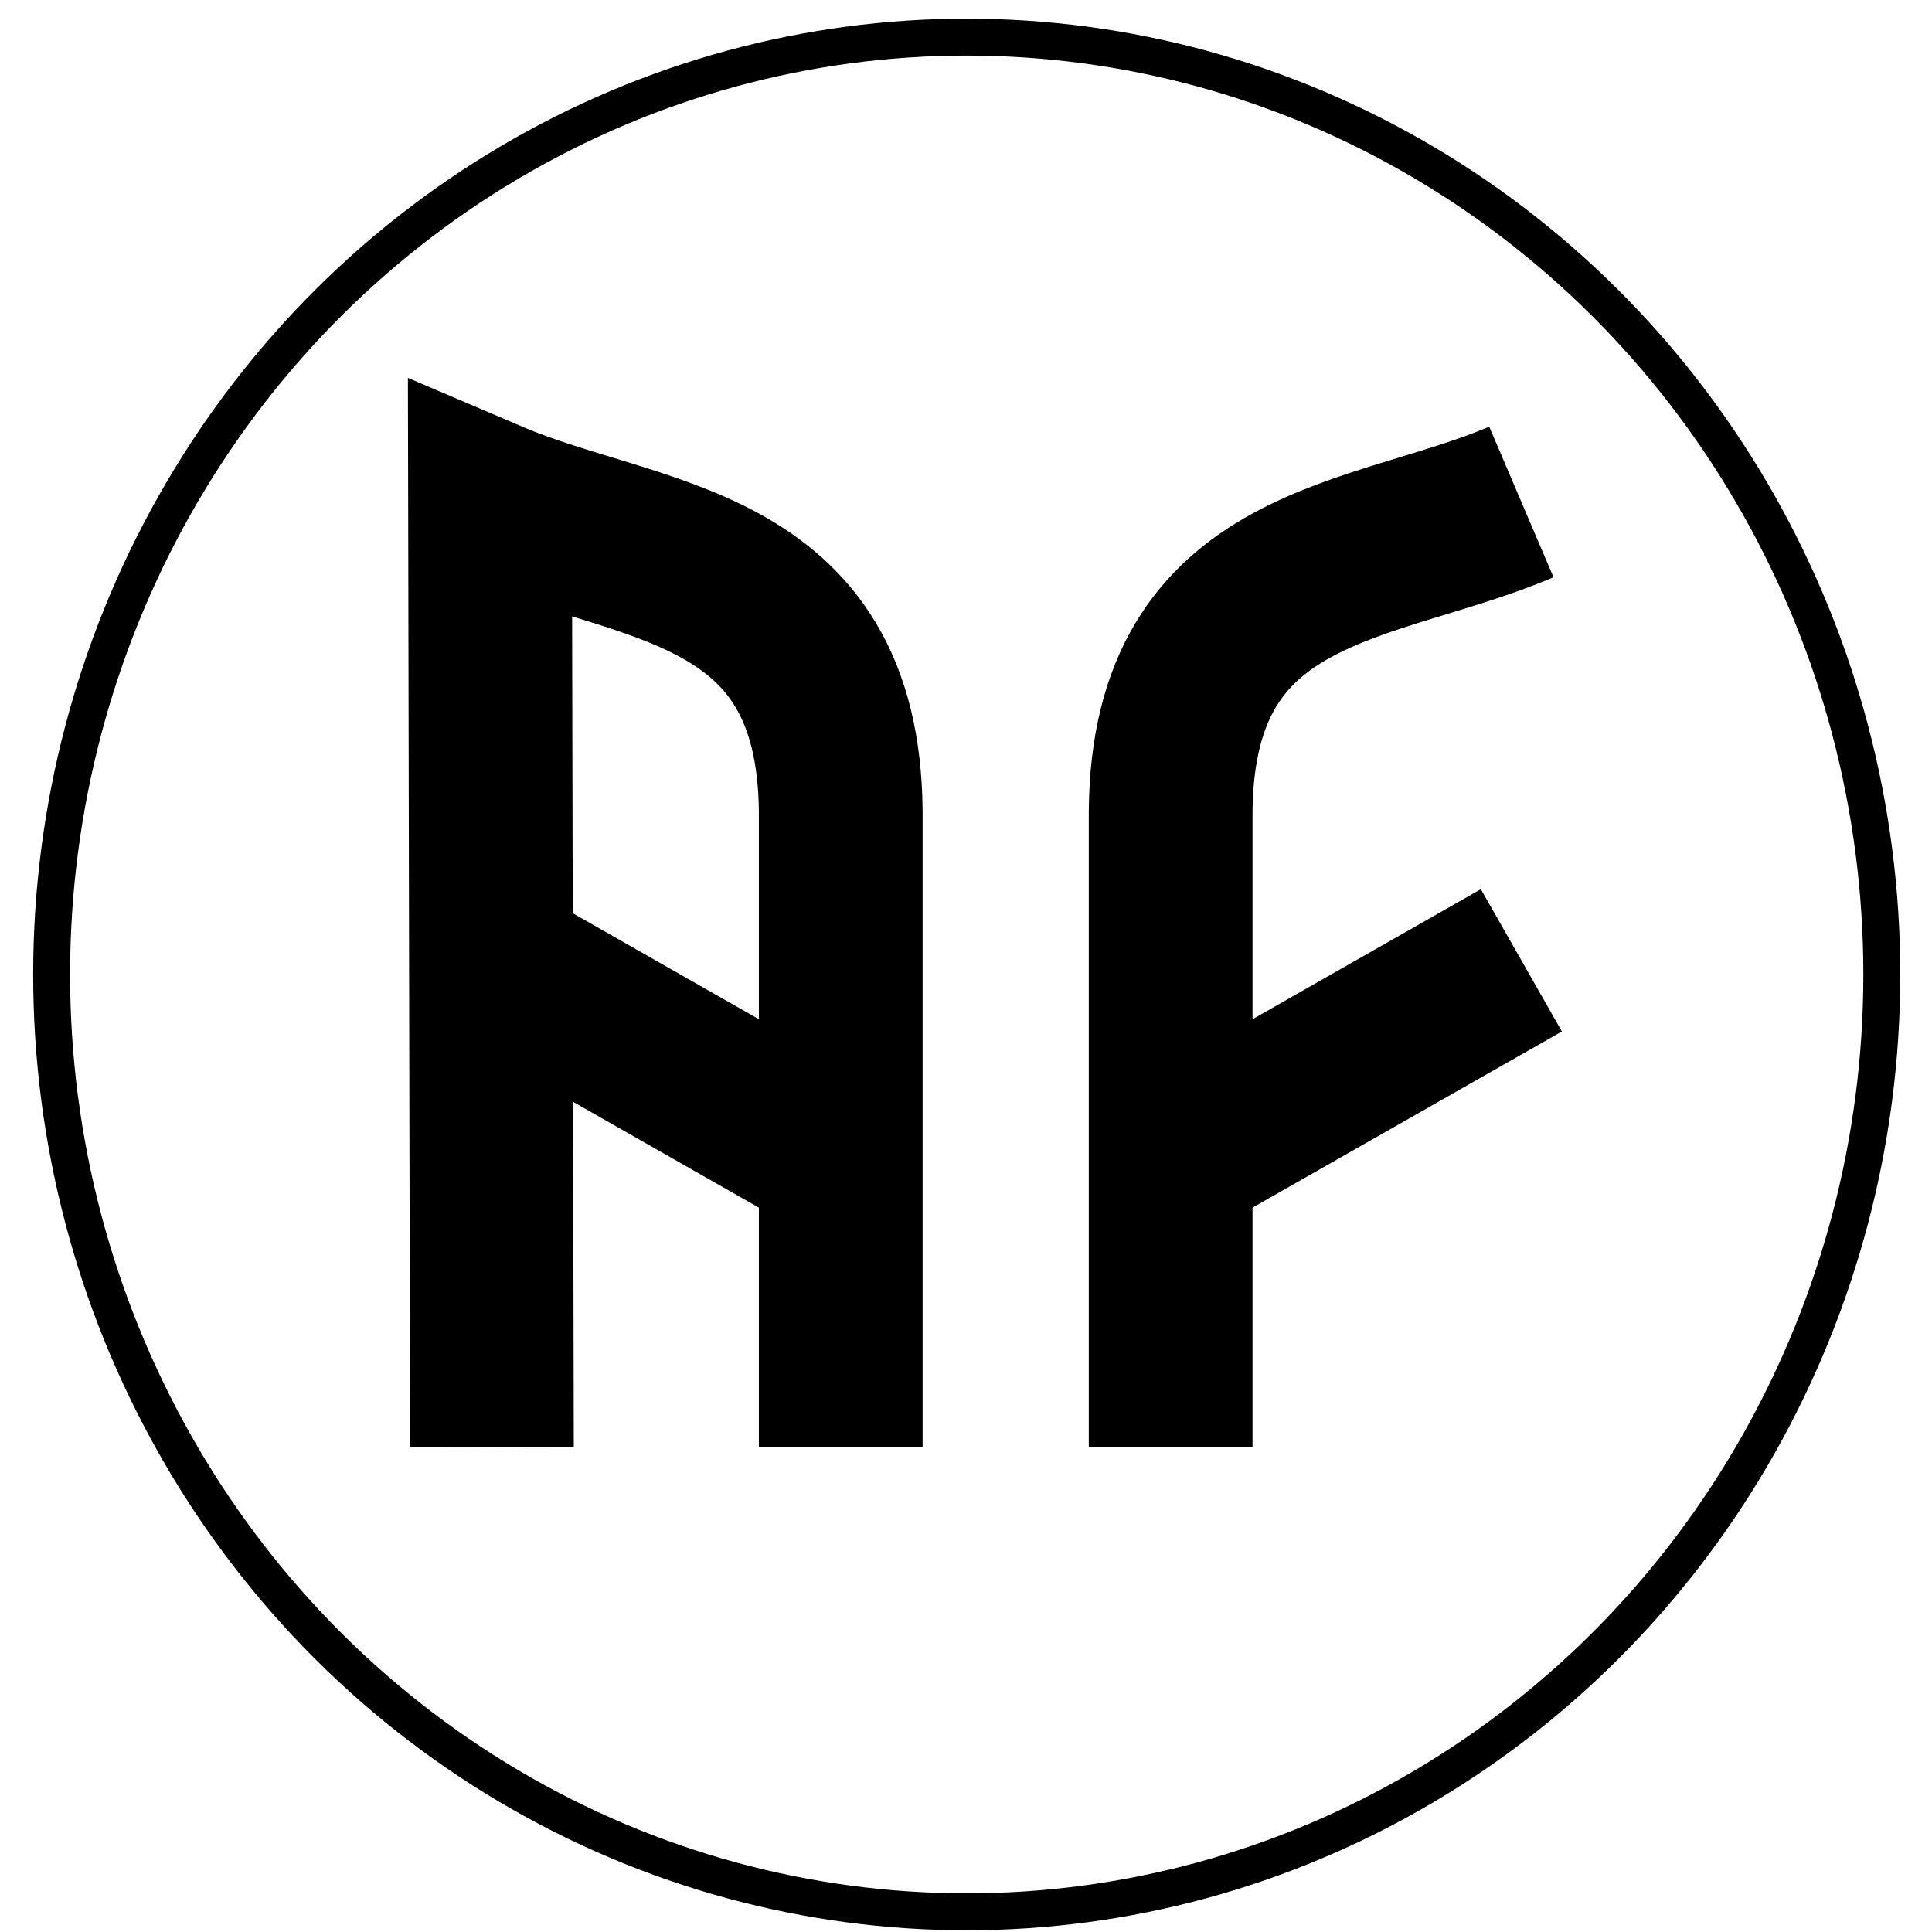 <svg xmlns="http://www.w3.org/2000/svg" viewBox="0 0 236 236">
   <style>path{stroke:#000}</style>
   <style>ellipse{stroke:#000}</style>
   <g>
      <ellipse cx="118.088" cy="119.034" rx="111.781" ry="114.5"
               style="fill-opacity:0;stroke-width:4.51px;"/>
      <path d="M60.09,176.753l-0.232,-115.438c18.154,7.749 42.561,6.936 42.841,37.78l0,77.622"
            style="fill:none;stroke-width:20px;"/>
      <path d="M102.699,141.704l-42.841,-24.397"
            style="fill:none;stroke-width:20px;"/>
      <path d="M185.84,61.315c-18.154,7.749 -42.561,6.936 -42.841,37.78l-0,77.622"
            style="fill:none;stroke-width:20px;"/>
      <path d="M142.999,141.704l42.841,-24.397"
            style="fill:none;stroke-width:20px;"/>
   </g>

</svg>